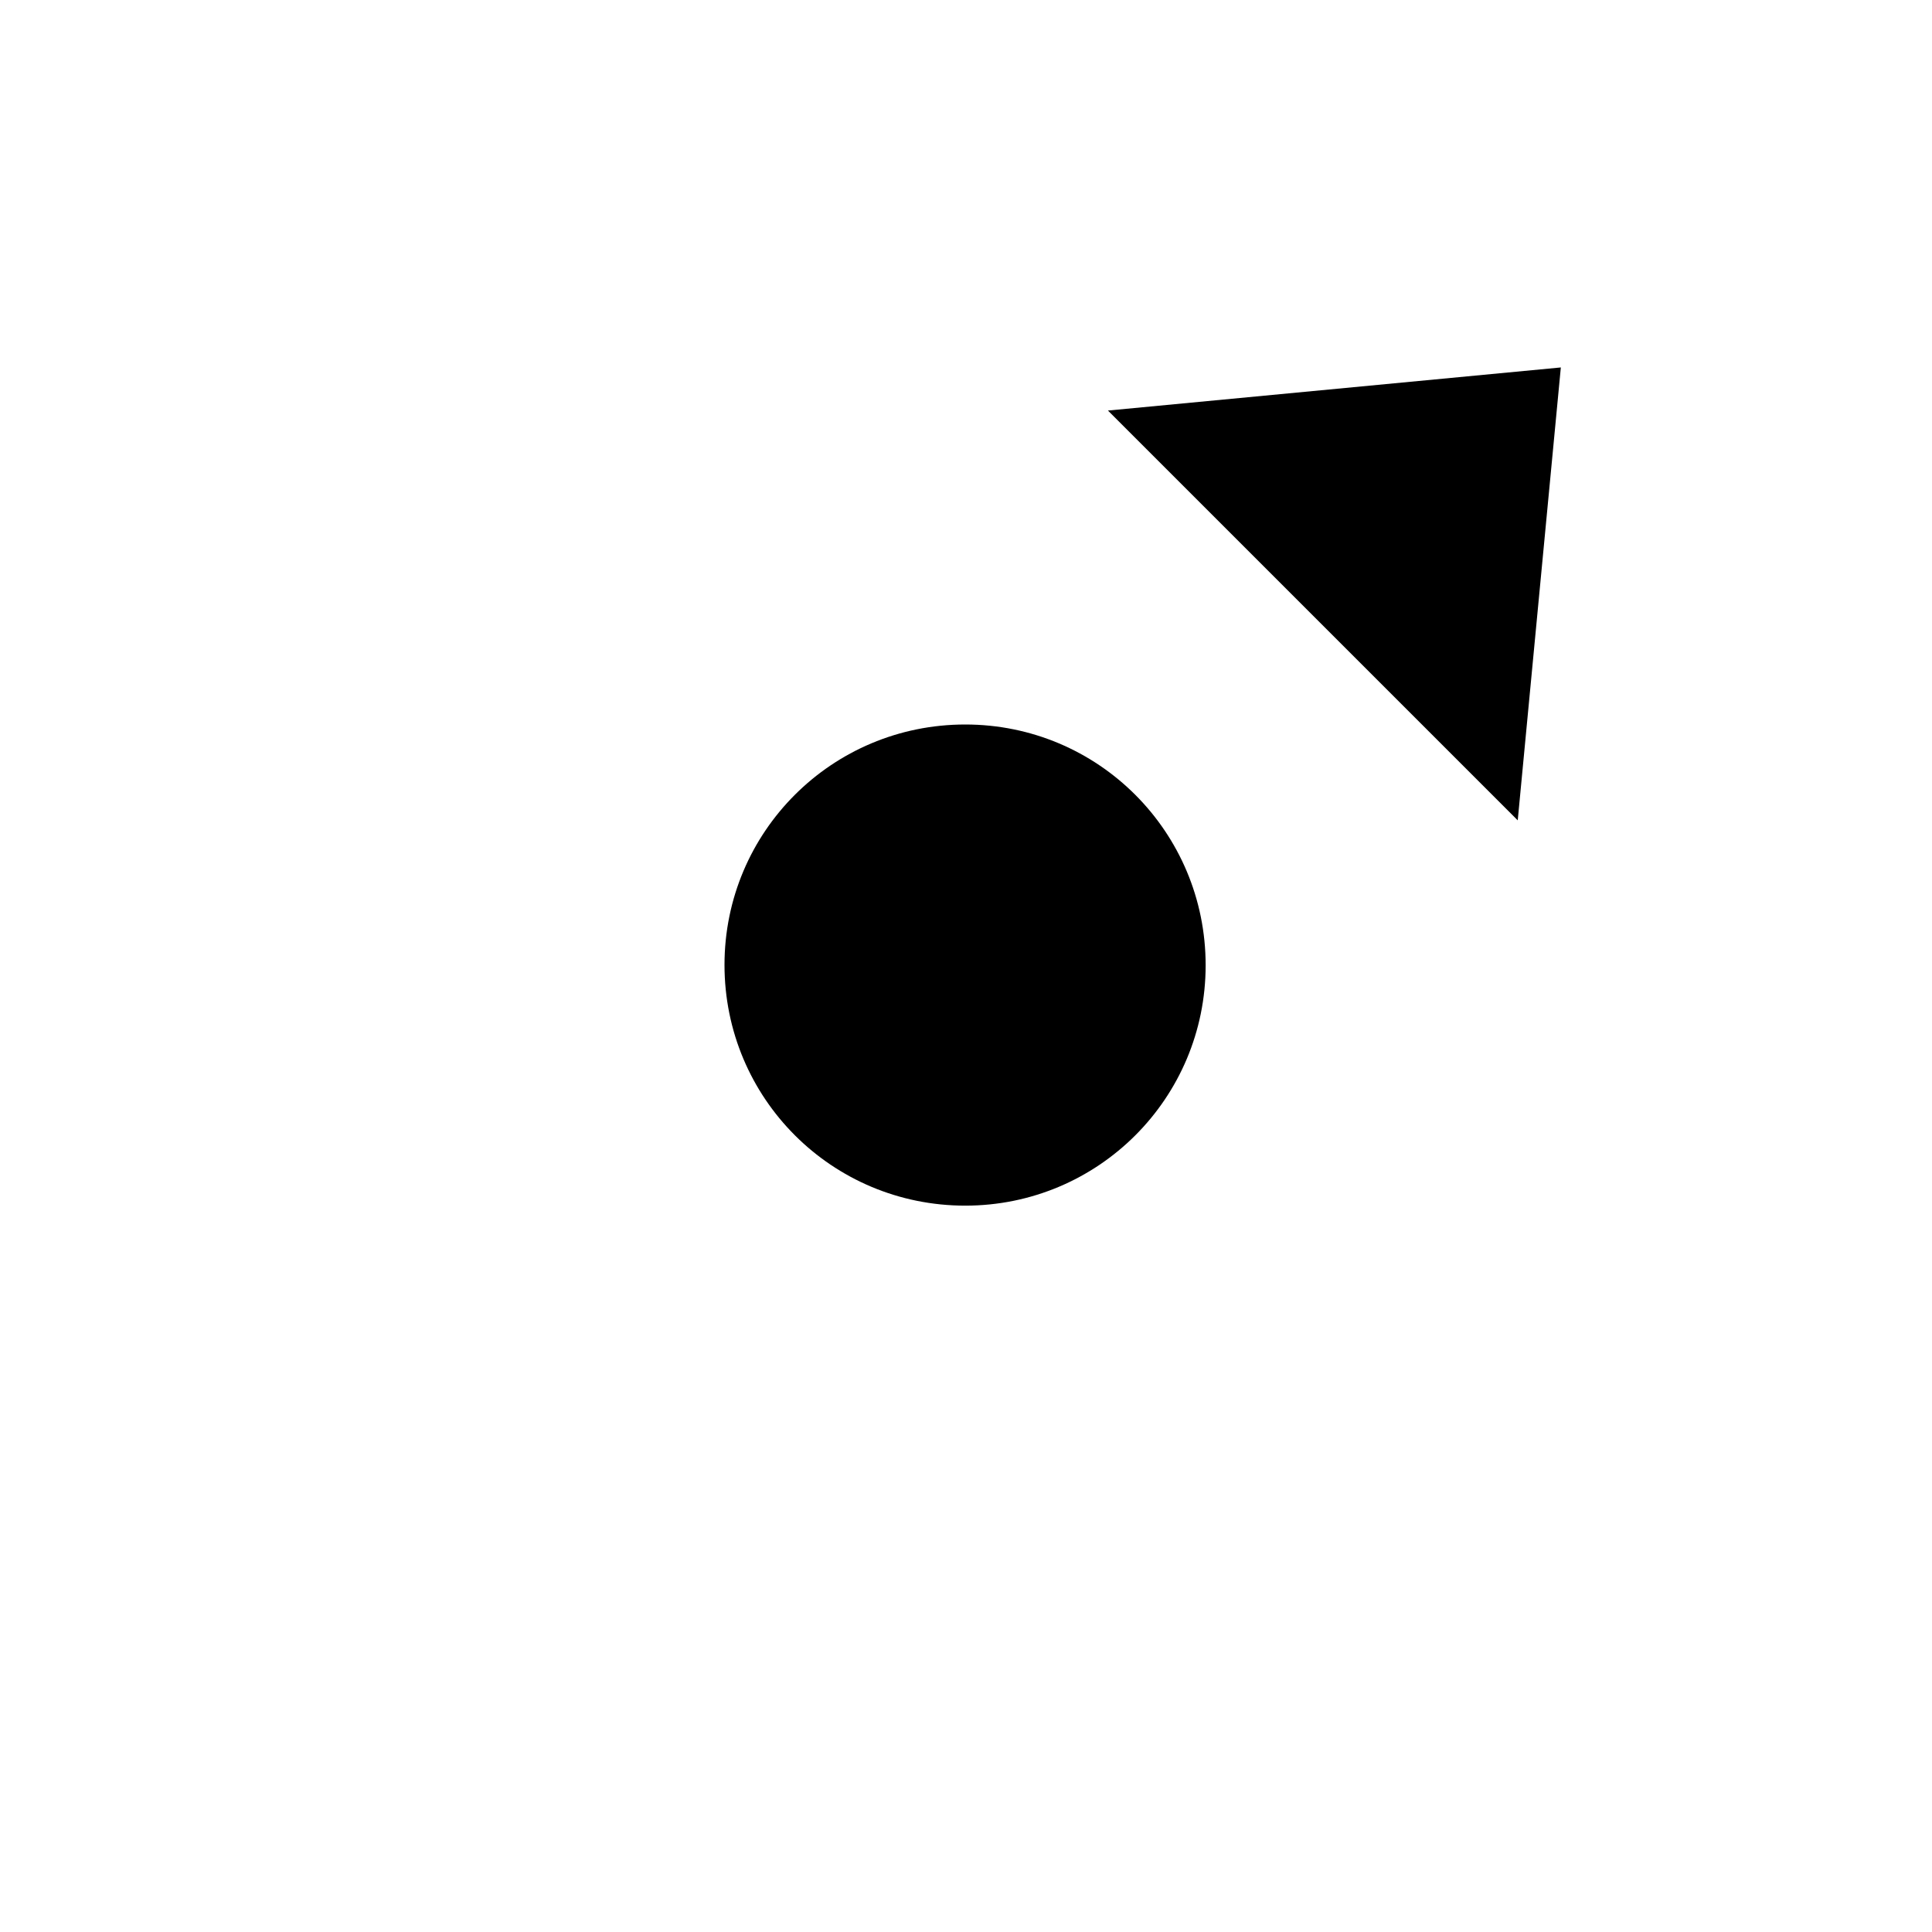 <svg version="1.2" xmlns="http://www.w3.org/2000/svg" viewBox="0 0 520 520" width="520" height="520">
	<title>Новий проєкт</title>
	<style>
		.s0 { fill: #000000 } 
	</style>
	<path id="Форма 1" fill-rule="evenodd" class="s0" d="m259.8 324.5c-35.9 0-64.8-28.9-64.8-64.8 0-35.8 28.9-64.7 64.8-64.7 35.8 0 64.7 28.9 64.7 64.8 0 35.8-28.9 64.7-64.7 64.7z"/>
	<path id="Форма 3 copy" fill-rule="evenodd" class="s0" d="m298.2 110.5l121.9-11.6-11.6 121.9z"/>
</svg>